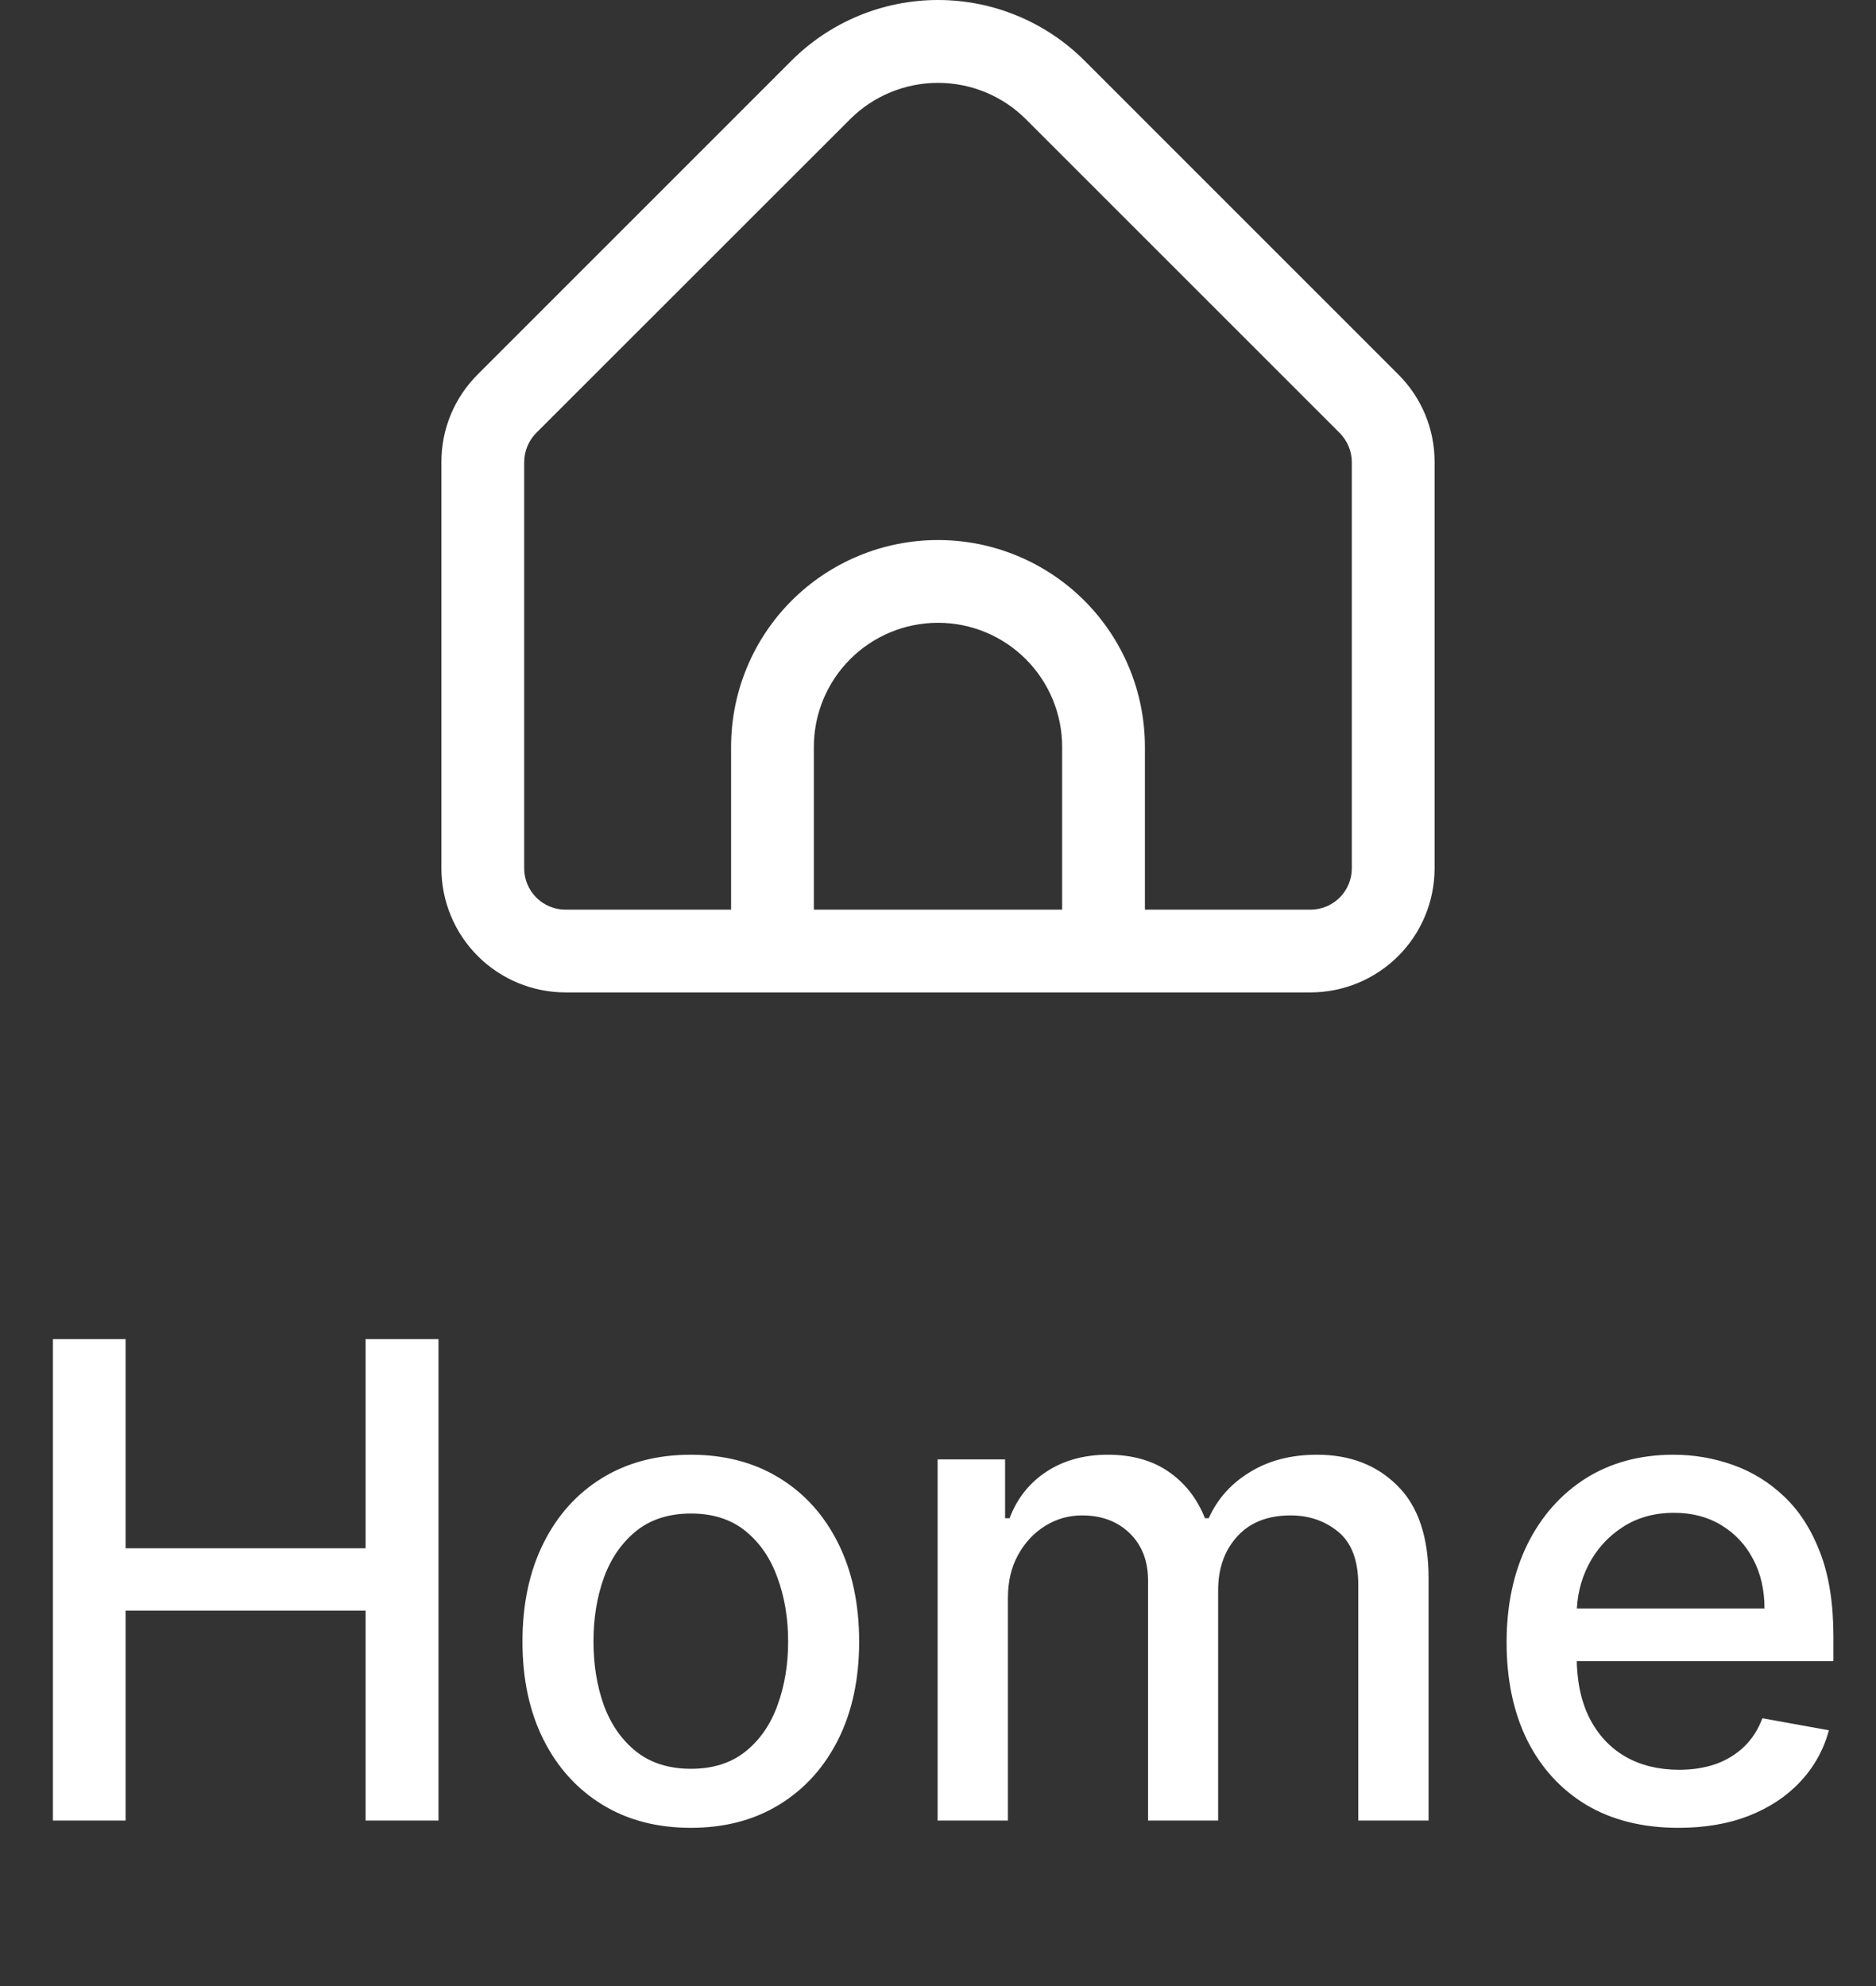 <svg width="34" height="36" viewBox="0 0 34 36" fill="none" xmlns="http://www.w3.org/2000/svg">
<rect x="0" y="0" width="34" height="36" fill="#333333" stroke="none"/>
<path d="M25.341 6.786L19.652 1.096C18.948 0.394 17.994 0 17 0C16.006 0 15.052 0.394 14.348 1.096L8.659 6.786C8.45 6.994 8.283 7.242 8.17 7.515C8.057 7.788 7.999 8.081 8 8.376V15.739C8 16.336 8.237 16.908 8.659 17.33C9.081 17.752 9.653 17.989 10.25 17.989H23.75C24.347 17.989 24.919 17.752 25.341 17.33C25.763 16.908 26 16.336 26 15.739V8.376C26.001 8.081 25.943 7.788 25.83 7.515C25.717 7.242 25.55 6.994 25.341 6.786ZM19.25 16.489H14.75V13.539C14.75 12.942 14.987 12.37 15.409 11.948C15.831 11.526 16.403 11.289 17 11.289C17.597 11.289 18.169 11.526 18.591 11.948C19.013 12.37 19.25 12.942 19.25 13.539V16.489ZM24.5 15.739C24.5 15.938 24.421 16.129 24.28 16.27C24.14 16.41 23.949 16.489 23.75 16.489H20.75V13.539C20.75 12.544 20.355 11.59 19.652 10.887C18.948 10.184 17.995 9.789 17 9.789C16.005 9.789 15.052 10.184 14.348 10.887C13.645 11.59 13.25 12.544 13.25 13.539V16.489H10.25C10.051 16.489 9.86 16.41 9.72 16.27C9.579 16.129 9.5 15.938 9.5 15.739V8.376C9.501 8.178 9.58 7.987 9.72 7.846L15.409 2.159C15.831 1.738 16.404 1.502 17 1.502C17.596 1.502 18.169 1.738 18.591 2.159L24.28 7.848C24.42 7.989 24.499 8.178 24.5 8.376V15.739Z" fill="white"/>
<path d="M0.959 33V24.273H2.276V28.065H6.626V24.273H7.947V33H6.626V29.195H2.276V33H0.959ZM12.52 33.132C11.906 33.132 11.371 32.992 10.913 32.71C10.456 32.429 10.101 32.035 9.848 31.53C9.595 31.024 9.469 30.433 9.469 29.757C9.469 29.078 9.595 28.484 9.848 27.976C10.101 27.467 10.456 27.072 10.913 26.791C11.371 26.51 11.906 26.369 12.52 26.369C13.133 26.369 13.669 26.51 14.126 26.791C14.584 27.072 14.939 27.467 15.192 27.976C15.445 28.484 15.571 29.078 15.571 29.757C15.571 30.433 15.445 31.024 15.192 31.53C14.939 32.035 14.584 32.429 14.126 32.71C13.669 32.992 13.133 33.132 12.52 33.132ZM12.524 32.062C12.922 32.062 13.251 31.957 13.513 31.747C13.774 31.537 13.967 31.257 14.092 30.908C14.22 30.558 14.284 30.173 14.284 29.753C14.284 29.335 14.22 28.952 14.092 28.602C13.967 28.25 13.774 27.967 13.513 27.754C13.251 27.541 12.922 27.435 12.524 27.435C12.124 27.435 11.791 27.541 11.527 27.754C11.266 27.967 11.071 28.25 10.943 28.602C10.818 28.952 10.756 29.335 10.756 29.753C10.756 30.173 10.818 30.558 10.943 30.908C11.071 31.257 11.266 31.537 11.527 31.747C11.791 31.957 12.124 32.062 12.524 32.062ZM16.993 33V26.454H18.216V27.52H18.297C18.434 27.159 18.657 26.878 18.966 26.676C19.276 26.472 19.647 26.369 20.078 26.369C20.516 26.369 20.883 26.472 21.178 26.676C21.476 26.881 21.696 27.162 21.838 27.52H21.907C22.063 27.171 22.311 26.892 22.652 26.685C22.993 26.474 23.399 26.369 23.871 26.369C24.465 26.369 24.949 26.555 25.324 26.928C25.702 27.3 25.891 27.861 25.891 28.611V33H24.617V28.73C24.617 28.287 24.496 27.966 24.255 27.767C24.013 27.568 23.725 27.469 23.39 27.469C22.975 27.469 22.652 27.597 22.422 27.852C22.192 28.105 22.077 28.43 22.077 28.828V33H20.807V28.649C20.807 28.294 20.696 28.009 20.475 27.793C20.253 27.577 19.965 27.469 19.61 27.469C19.368 27.469 19.145 27.533 18.941 27.66C18.739 27.785 18.576 27.96 18.451 28.185C18.328 28.409 18.267 28.669 18.267 28.965V33H16.993ZM30.42 33.132C29.775 33.132 29.22 32.994 28.754 32.719C28.291 32.44 27.933 32.05 27.68 31.547C27.43 31.041 27.305 30.449 27.305 29.77C27.305 29.099 27.43 28.509 27.68 27.997C27.933 27.486 28.285 27.087 28.736 26.8C29.191 26.513 29.722 26.369 30.33 26.369C30.7 26.369 31.058 26.43 31.404 26.553C31.751 26.675 32.062 26.866 32.337 27.128C32.613 27.389 32.83 27.729 32.989 28.146C33.148 28.561 33.228 29.065 33.228 29.659V30.111H28.025V29.156H31.979C31.979 28.821 31.911 28.524 31.775 28.266C31.639 28.004 31.447 27.798 31.2 27.648C30.955 27.497 30.668 27.422 30.339 27.422C29.981 27.422 29.668 27.51 29.401 27.686C29.137 27.859 28.933 28.087 28.788 28.368C28.646 28.646 28.575 28.949 28.575 29.276V30.021C28.575 30.459 28.651 30.831 28.805 31.138C28.961 31.445 29.178 31.679 29.457 31.841C29.735 32 30.06 32.08 30.433 32.08C30.674 32.08 30.894 32.045 31.093 31.977C31.292 31.906 31.464 31.801 31.609 31.662C31.754 31.523 31.864 31.351 31.941 31.146L33.147 31.364C33.05 31.719 32.877 32.03 32.627 32.297C32.38 32.561 32.069 32.767 31.694 32.915C31.322 33.06 30.897 33.132 30.42 33.132Z" fill="white"/>
</svg>
